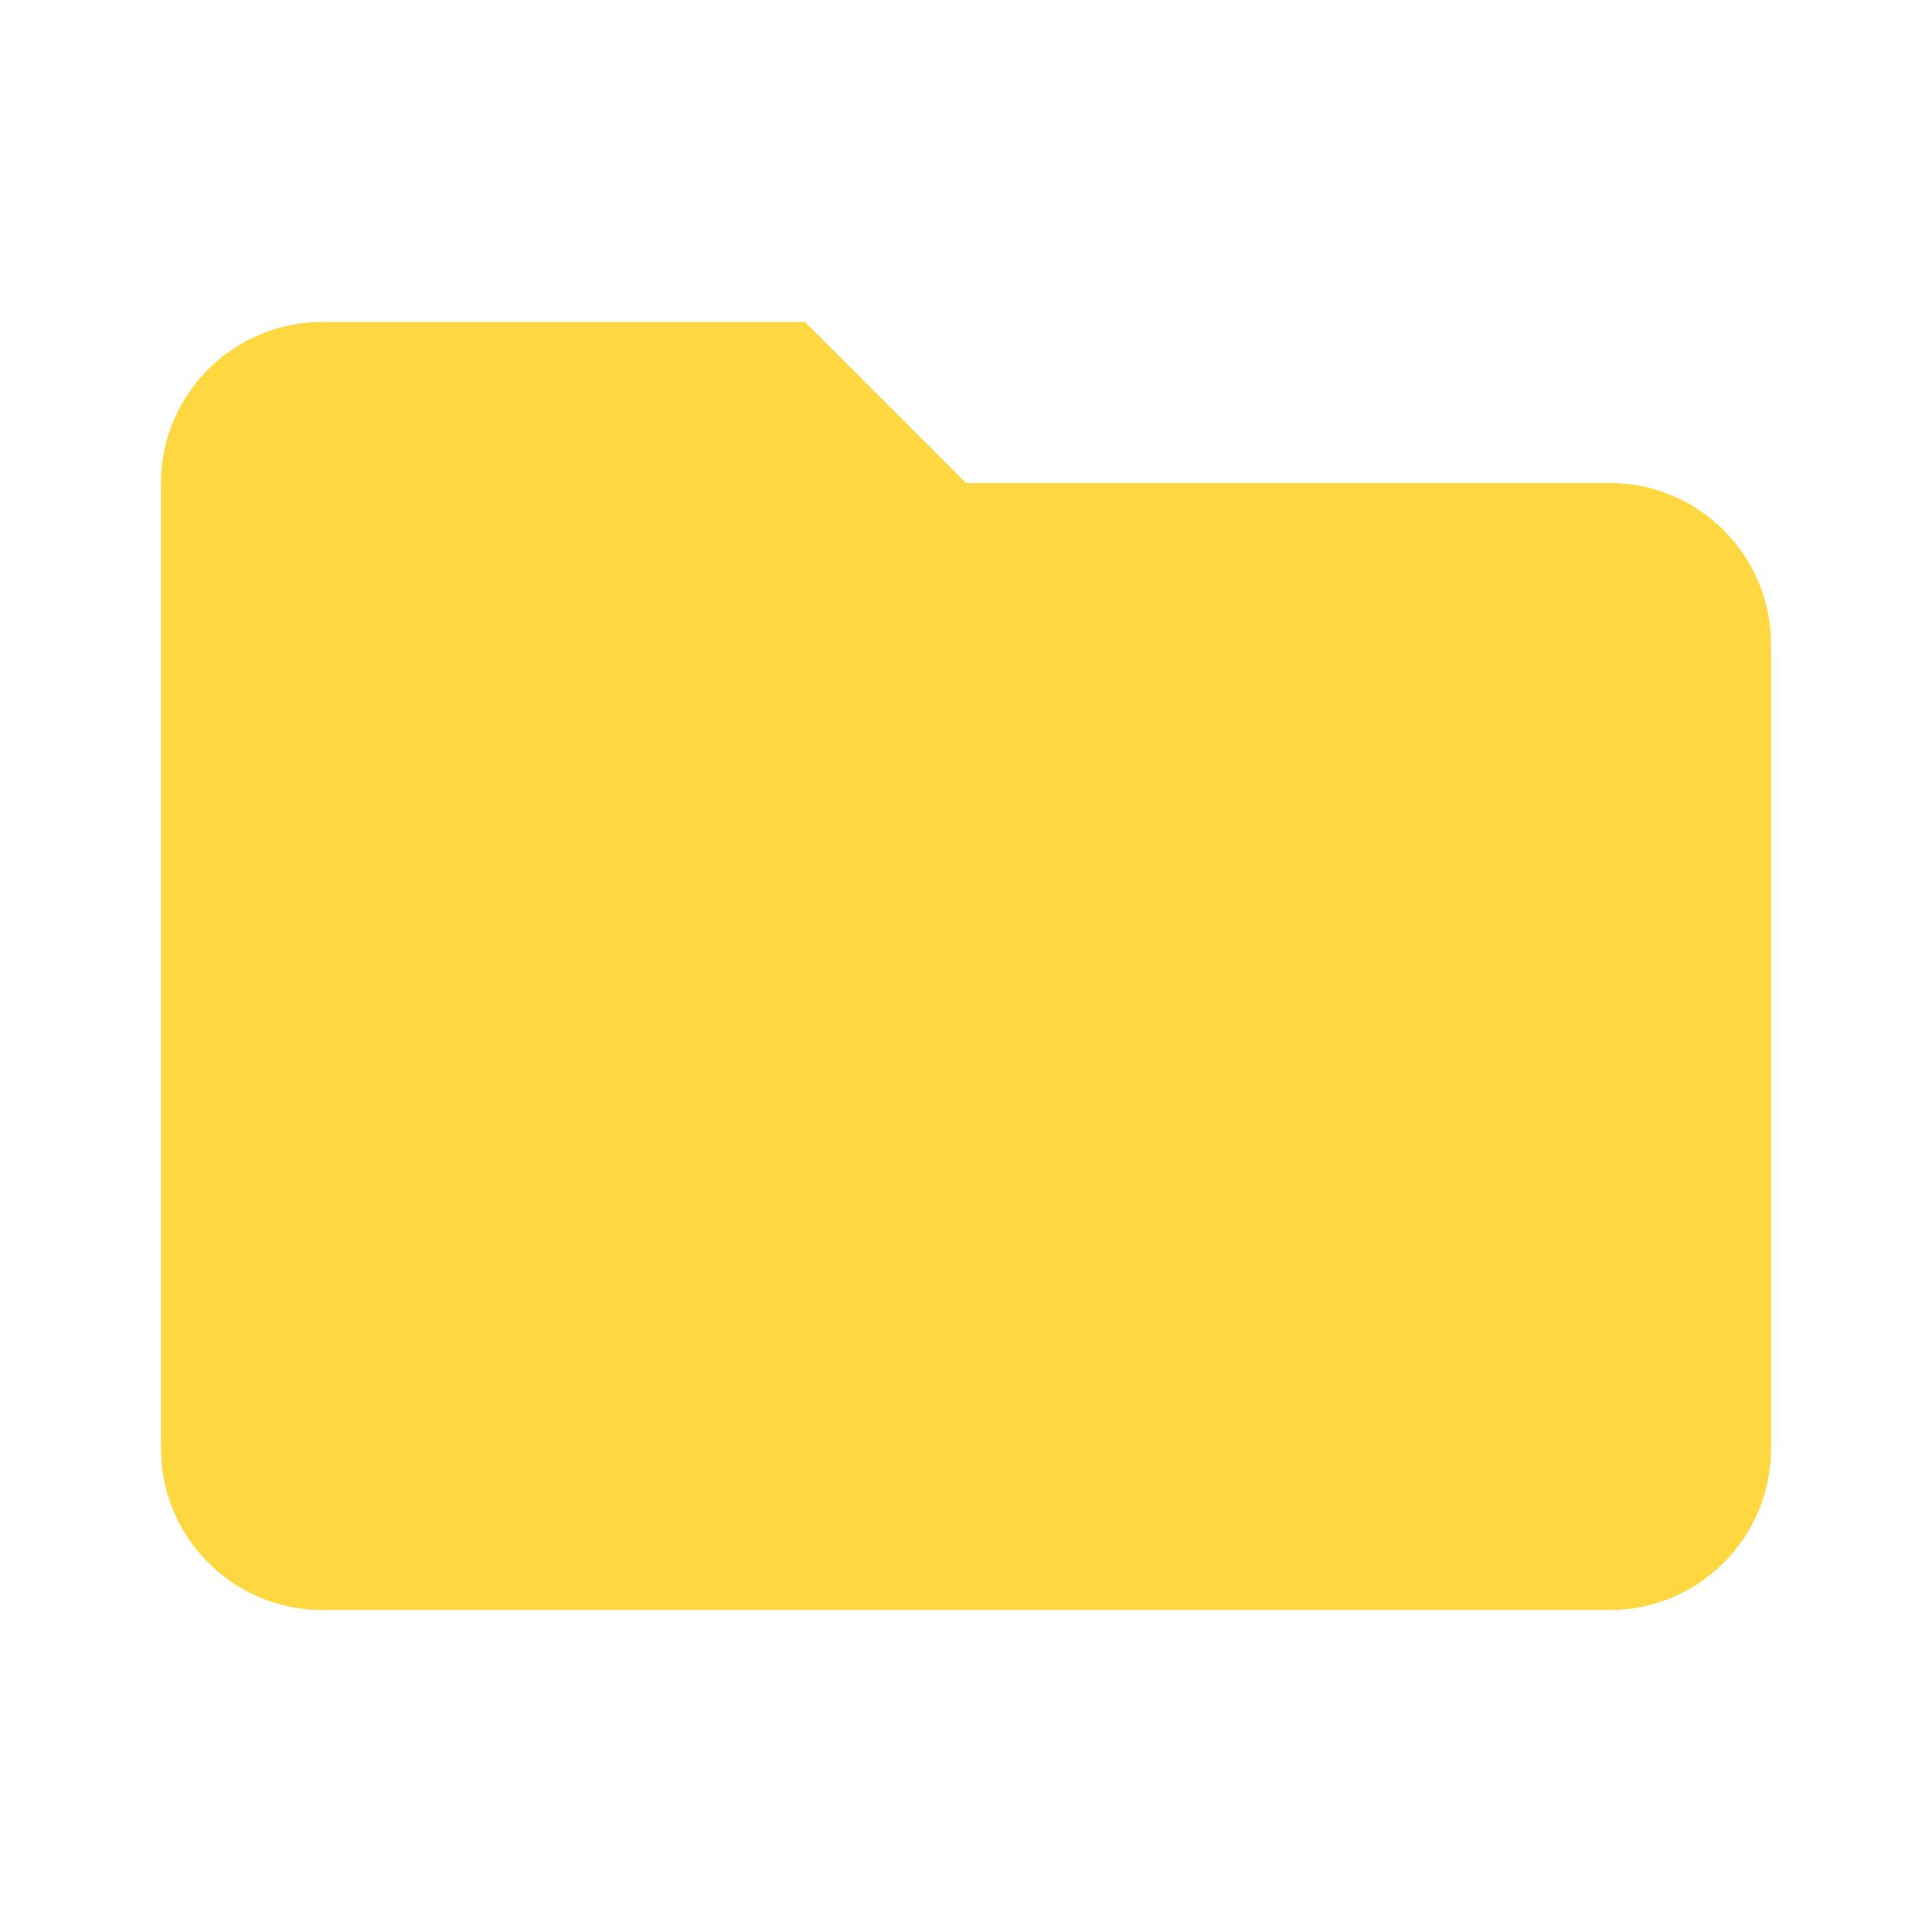 <svg xmlns="http://www.w3.org/2000/svg" viewBox="0 0 24 24" fill="#FFD740" width="24px" height="24px">
  <path d="M2 6c0-1.1.9-2 2-2h6l2 2h8c1.1 0 2 .9 2 2v10c0 1.1-.9 2-2 2H4c-1.1 0-2-.9-2-2V6z"/>
</svg>












